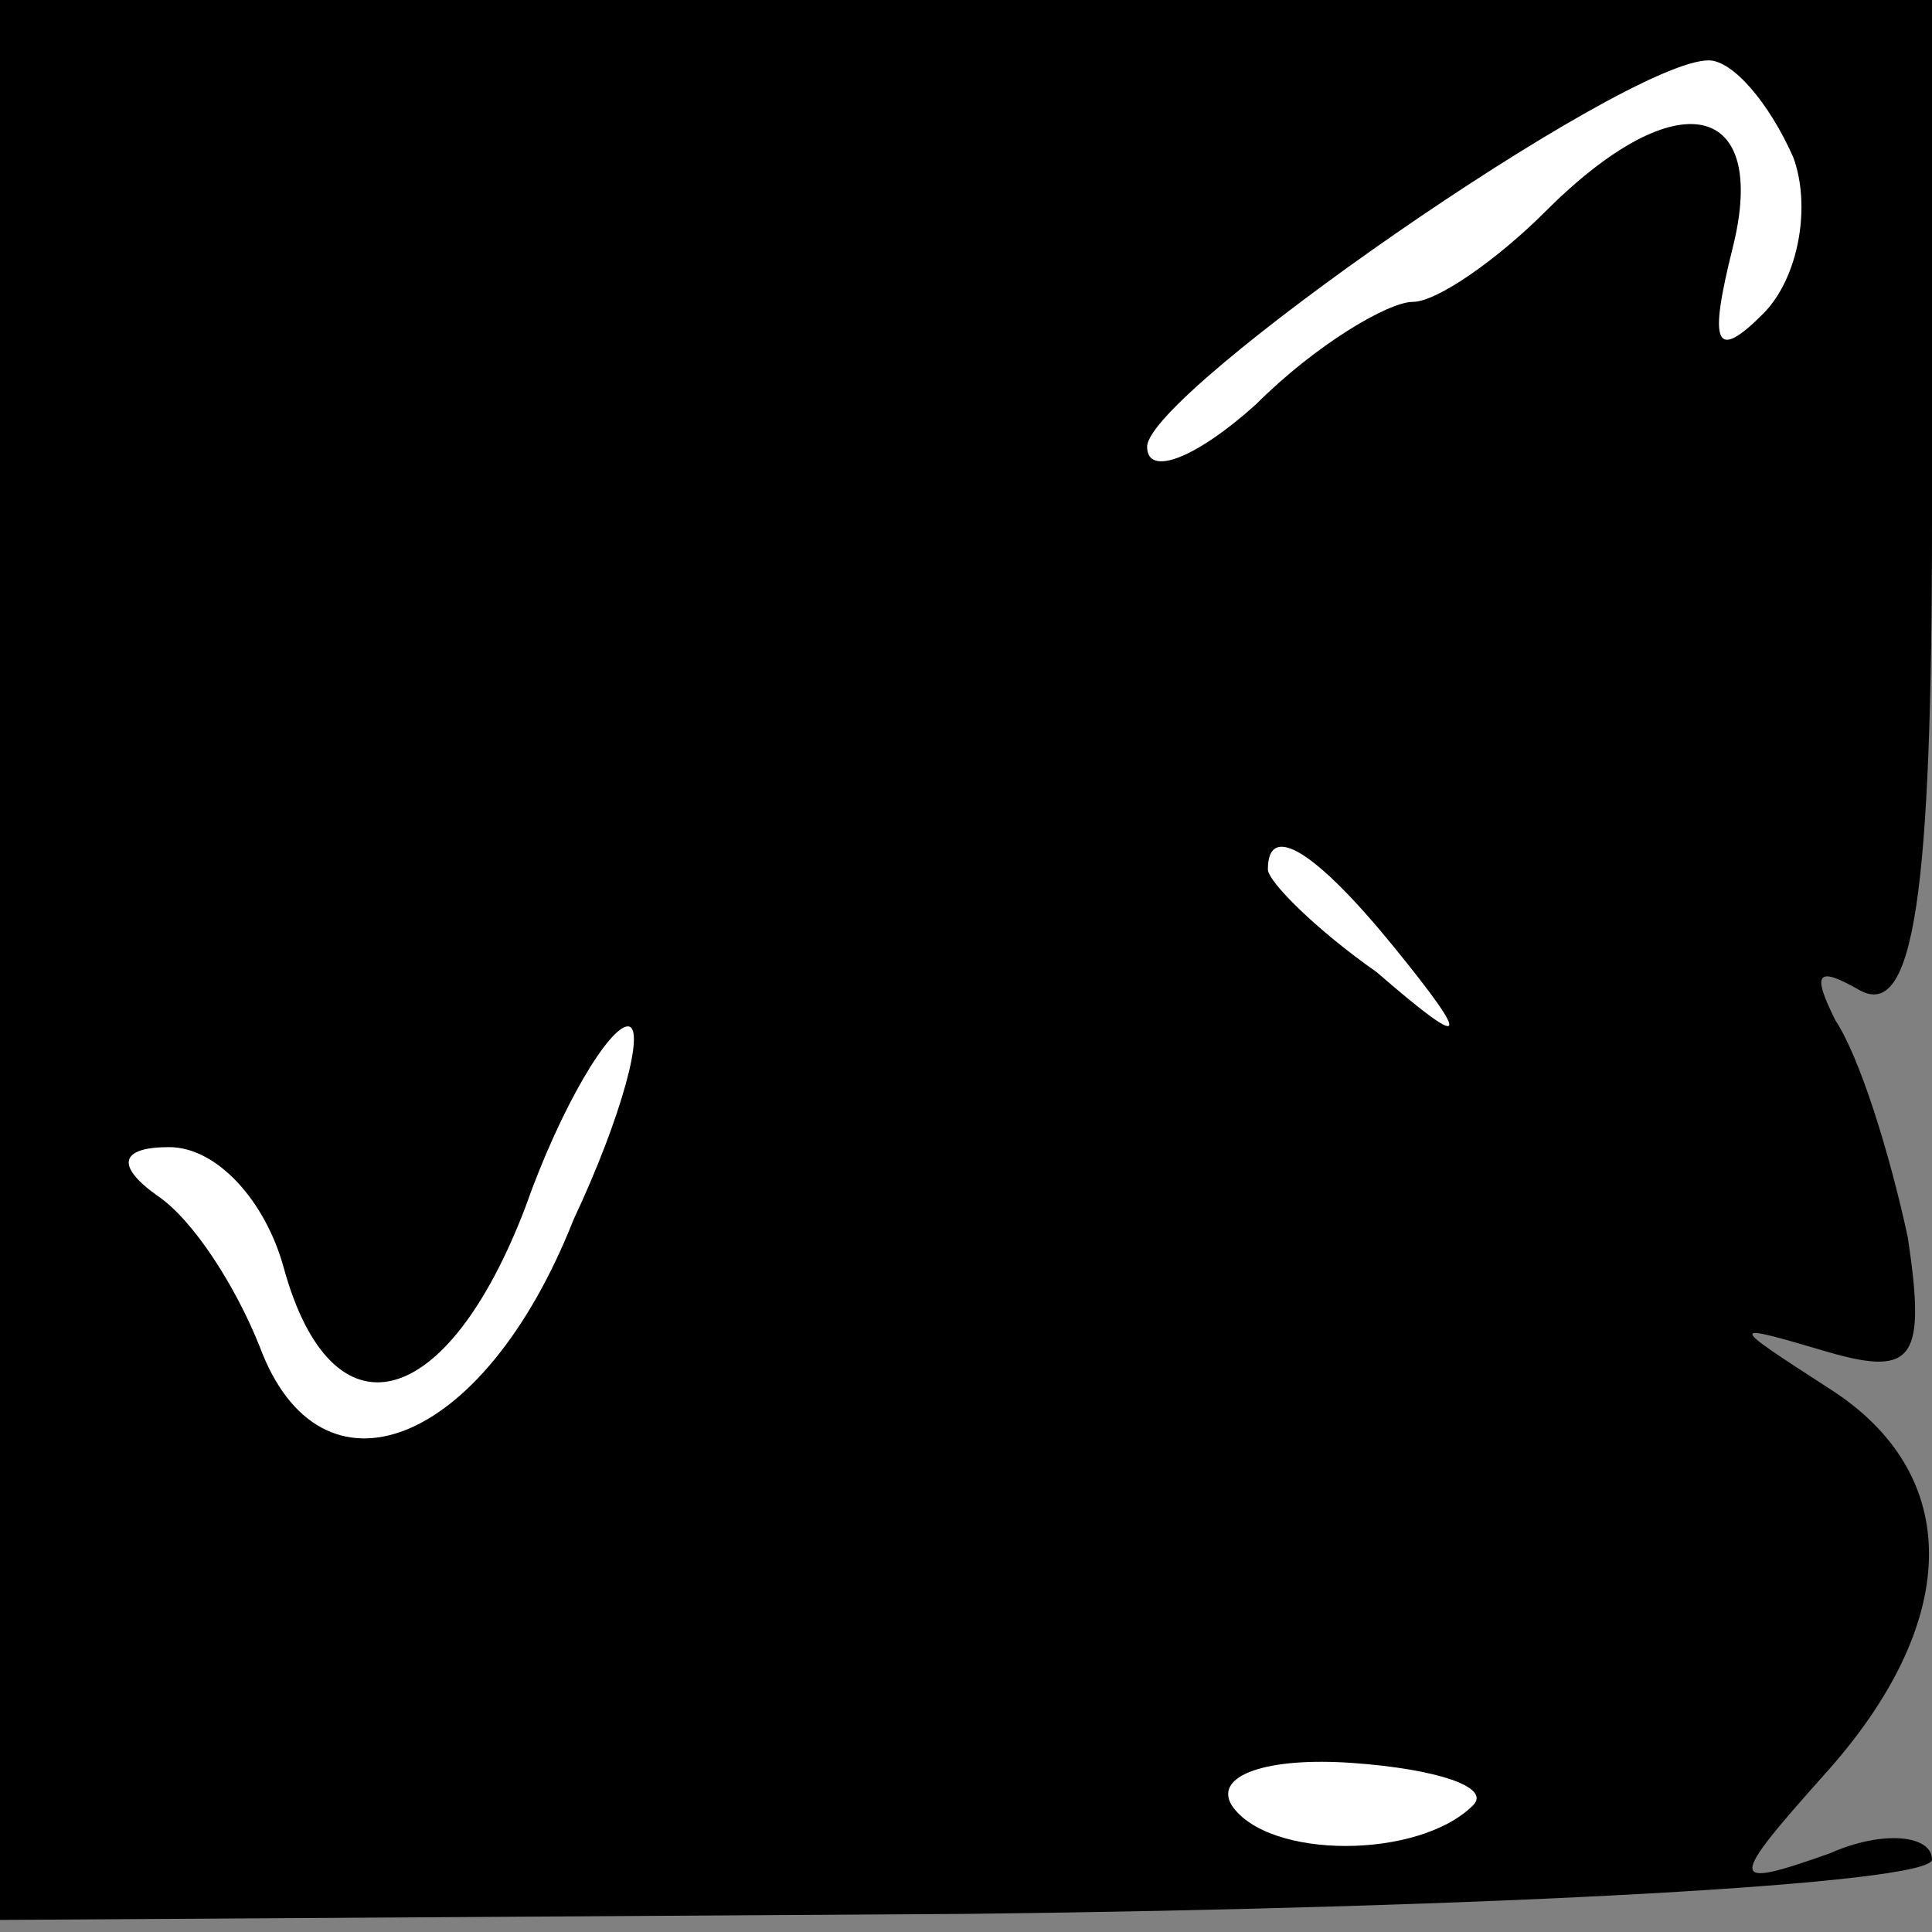 <?xml version="1.0" standalone="no"?>
<!DOCTYPE svg PUBLIC "-//W3C//DTD SVG 20010904//EN"
 "http://www.w3.org/TR/2001/REC-SVG-20010904/DTD/svg10.dtd">
<svg version="1.0" xmlns="http://www.w3.org/2000/svg"
 width="32pt" height="32pt" viewBox="0 0 32 32"
 preserveAspectRatio="xMidYMid meet">
<rect x="0" y="0" width="32" height="32" fill="#808080" stroke="none"/>
<g transform="translate(0,32) scale(0.1,-0.1)"
fill="#000000" stroke="none">
<path fill="#000000" stroke="none" d="M0 161 l0 -159 160 1 c88 1 160 5 160
9 0 4 -8 5 -17 1 -17 -6 -17 -5 0 14 22 25 22 49 0 63 -17 11 -17 11 0 6 14
-4 16 -1 13 19 -3 14 -8 30 -12 36 -4 8 -3 9 4 5 9 -5 12 16 12 78 l0 86 -160
0 -160 0 0 -159z"/>
<path fill="#ffffff" stroke="none" d="M297 294 c3 -8 1 -20 -5 -26 -8 -8 -9
-5 -5 11 6 24 -9 28 -31 6 -8 -8 -18 -15 -22 -15 -4 0 -16 -7 -26 -17 -10 -9
-18 -12 -18 -7 0 9 79 64 93 64 4 0 10 -7 14 -16z"/>
<path fill="#ffffff" stroke="none" d="M231 163 c13 -16 12 -17 -3 -4 -10 7
-18 15 -18 17 0 8 8 3 21 -13z"/>
<path fill="#ffffff" stroke="none" d="M95 118 c-15 -38 -42 -48 -52 -21 -4
10 -11 21 -17 25 -7 5 -6 8 2 8 8 0 16 -9 19 -20 8 -29 27 -24 40 10 6 17 14
30 17 30 3 0 -1 -15 -9 -32z"/>
<path fill="#ffffff" stroke="none" d="M244 21 c-9 -9 -34 -9 -40 0 -3 5 6 8
20 7 14 -1 23 -4 20 -7z"/>
</g>
</svg>
